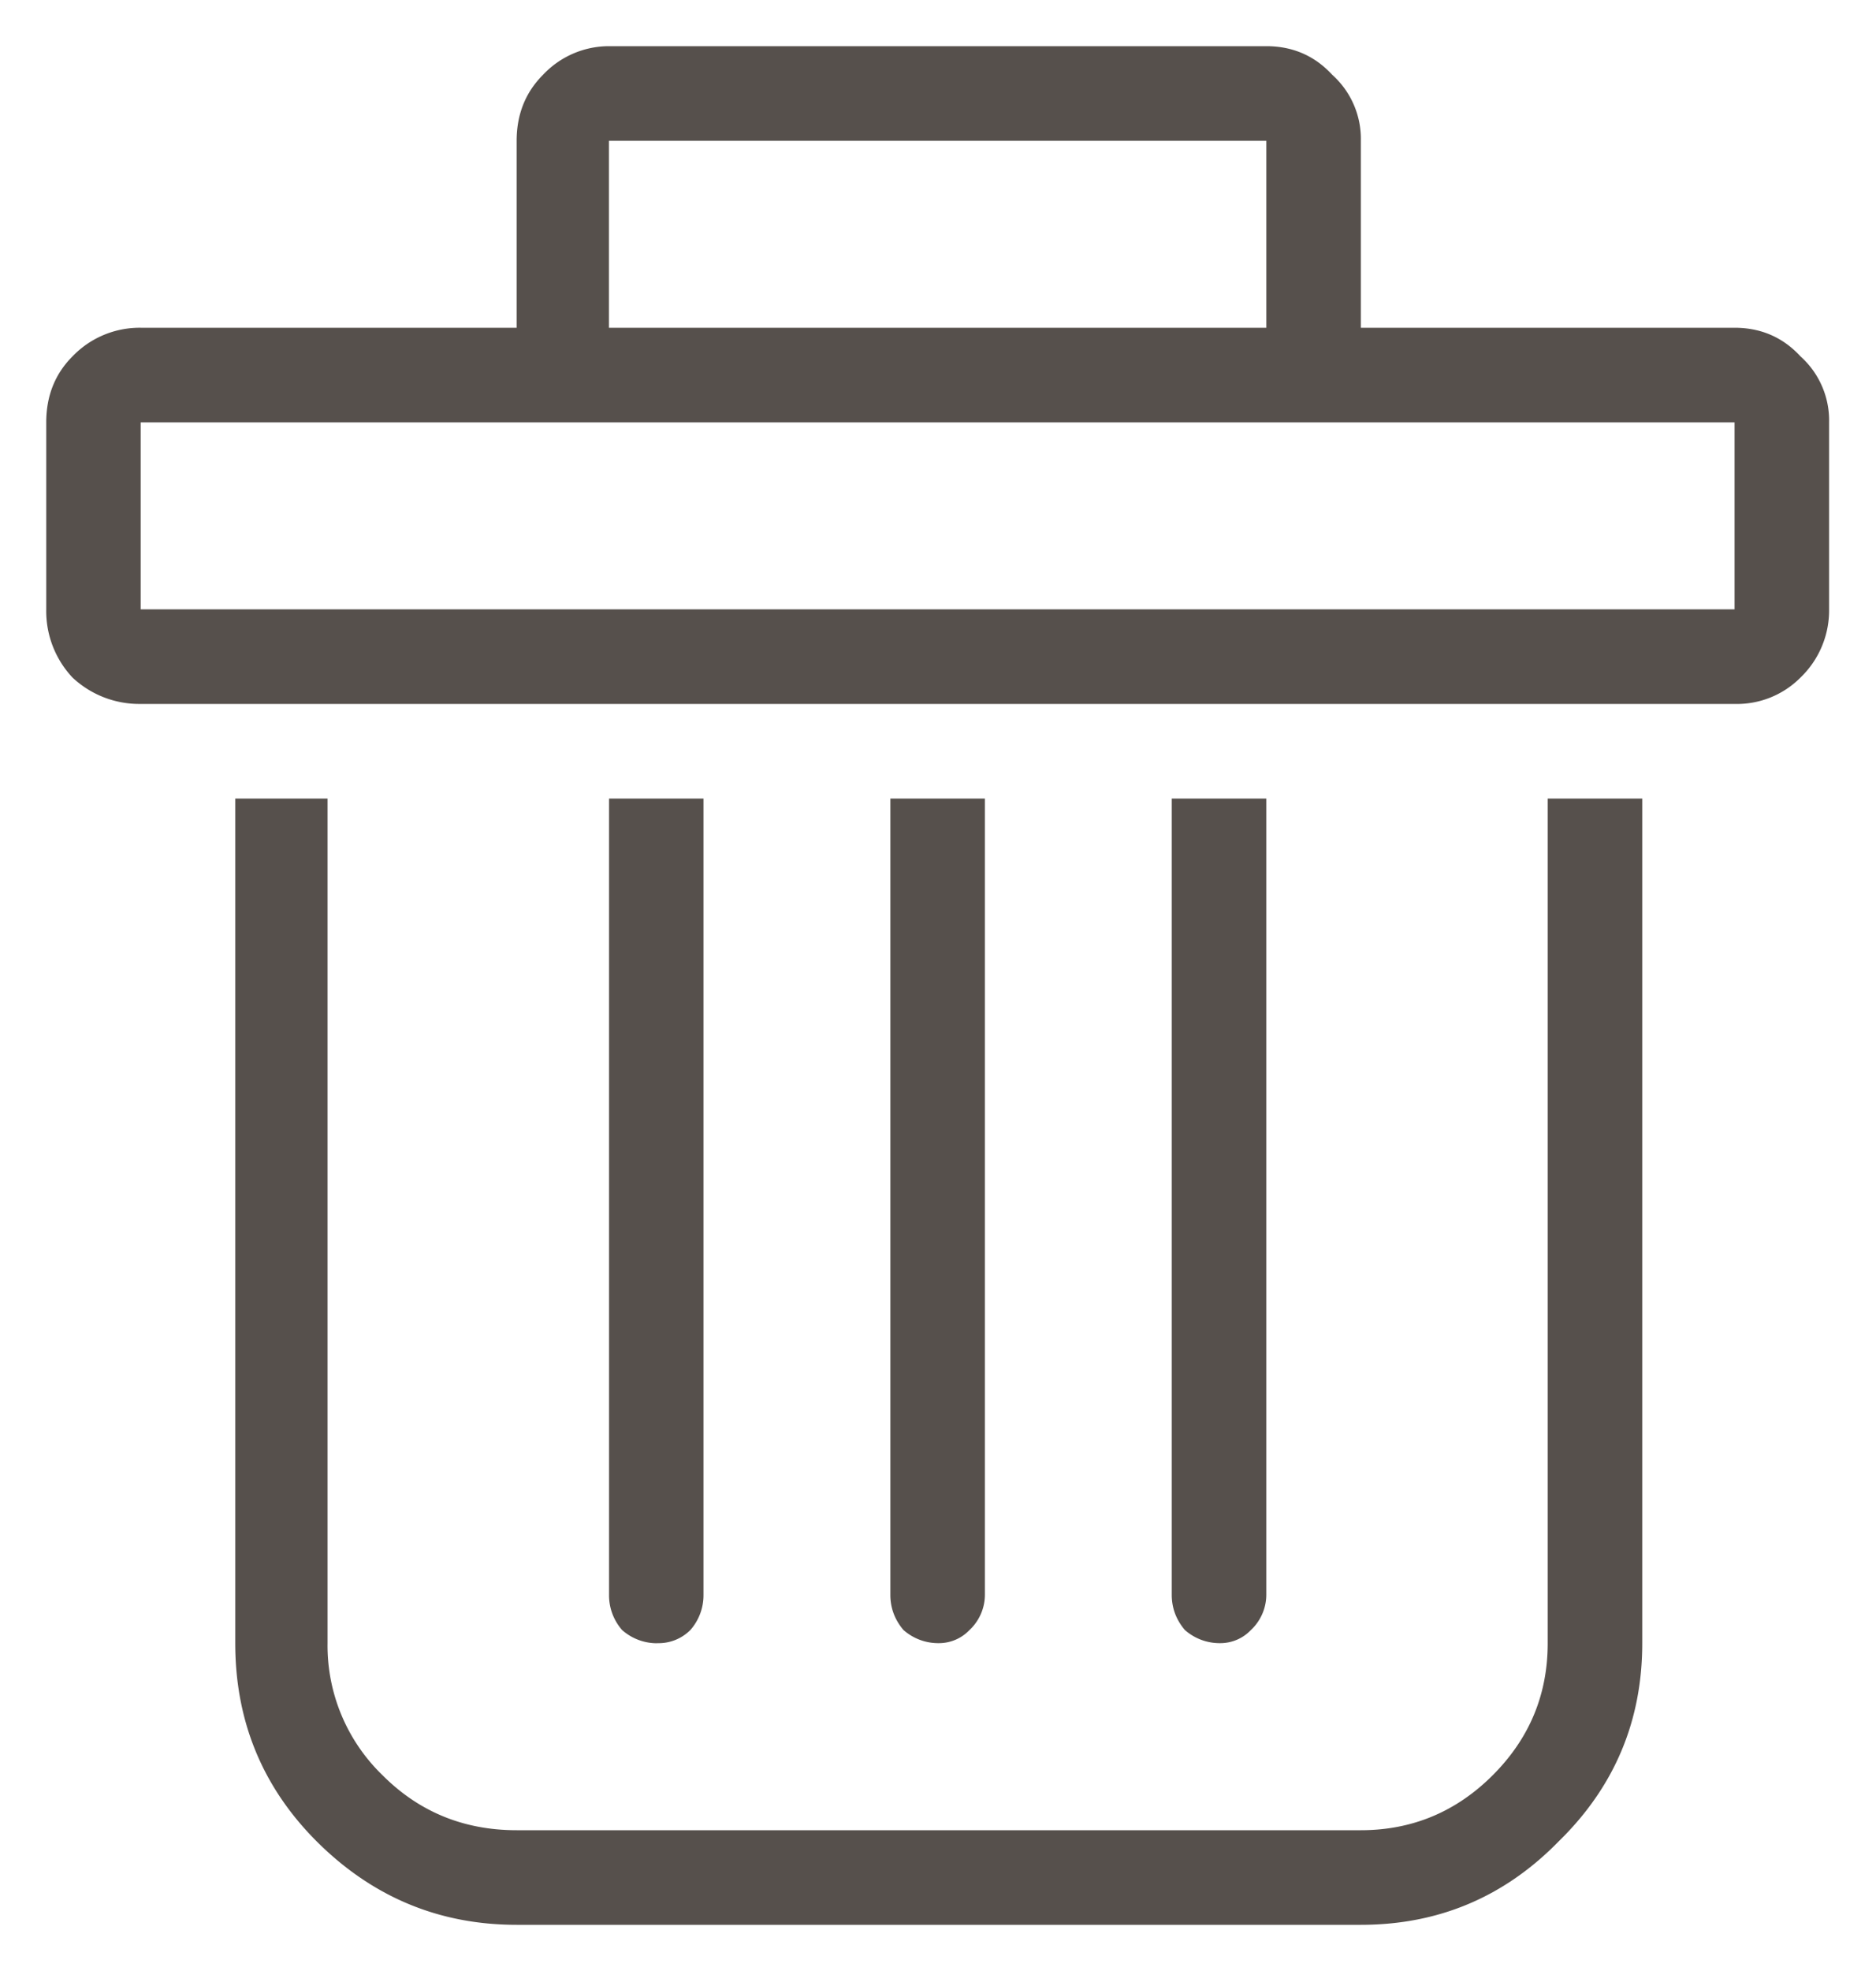 <svg width="20" height="21" fill="none" xmlns="http://www.w3.org/2000/svg"><path d="M7.008 17.508a.56.56 0 01-.375-.14.56.56 0 01-.14-.376V8.508H7.5v8.484a.56.56 0 01-.14.375.477.477 0 01-.352.14zm3.492-.516V8.508H9.492v8.484c0 .14.047.266.14.375a.56.56 0 00.376.14.45.45 0 00.328-.14.516.516 0 00.164-.375zm3 0V8.508h-1.008v8.484c0 .14.047.266.14.375a.56.56 0 00.376.14.45.45 0 00.328-.14.516.516 0 00.164-.375zm6-12.492v1.992a.992.992 0 01-.305.727.954.954 0 01-.703.281H1.5a1.04 1.04 0 01-.727-.281 1.034 1.034 0 01-.28-.727V4.5c0-.281.093-.516.28-.703a.992.992 0 01.727-.305h4.008V1.5c0-.281.094-.516.281-.703a.966.966 0 01.703-.305H13.5c.281 0 .516.102.703.305a.917.917 0 01.305.703v1.992h3.984c.281 0 .516.102.703.305a.917.917 0 01.305.703zM6.492 3.492H13.5V1.5H6.492v1.992zm12 1.008H1.5v1.992h16.992V4.5zM16.5 8.508v9c0 .547-.195 1.015-.586 1.406-.39.39-.86.586-1.406.586h-9c-.563 0-1.04-.195-1.43-.586a1.92 1.92 0 01-.586-1.406v-9h-.984v9c0 .828.289 1.531.867 2.11.594.593 1.305.89 2.133.89h9c.828 0 1.531-.297 2.11-.89.593-.579.89-1.282.89-2.11v-9H16.5z" fill="#56504C"/></svg>